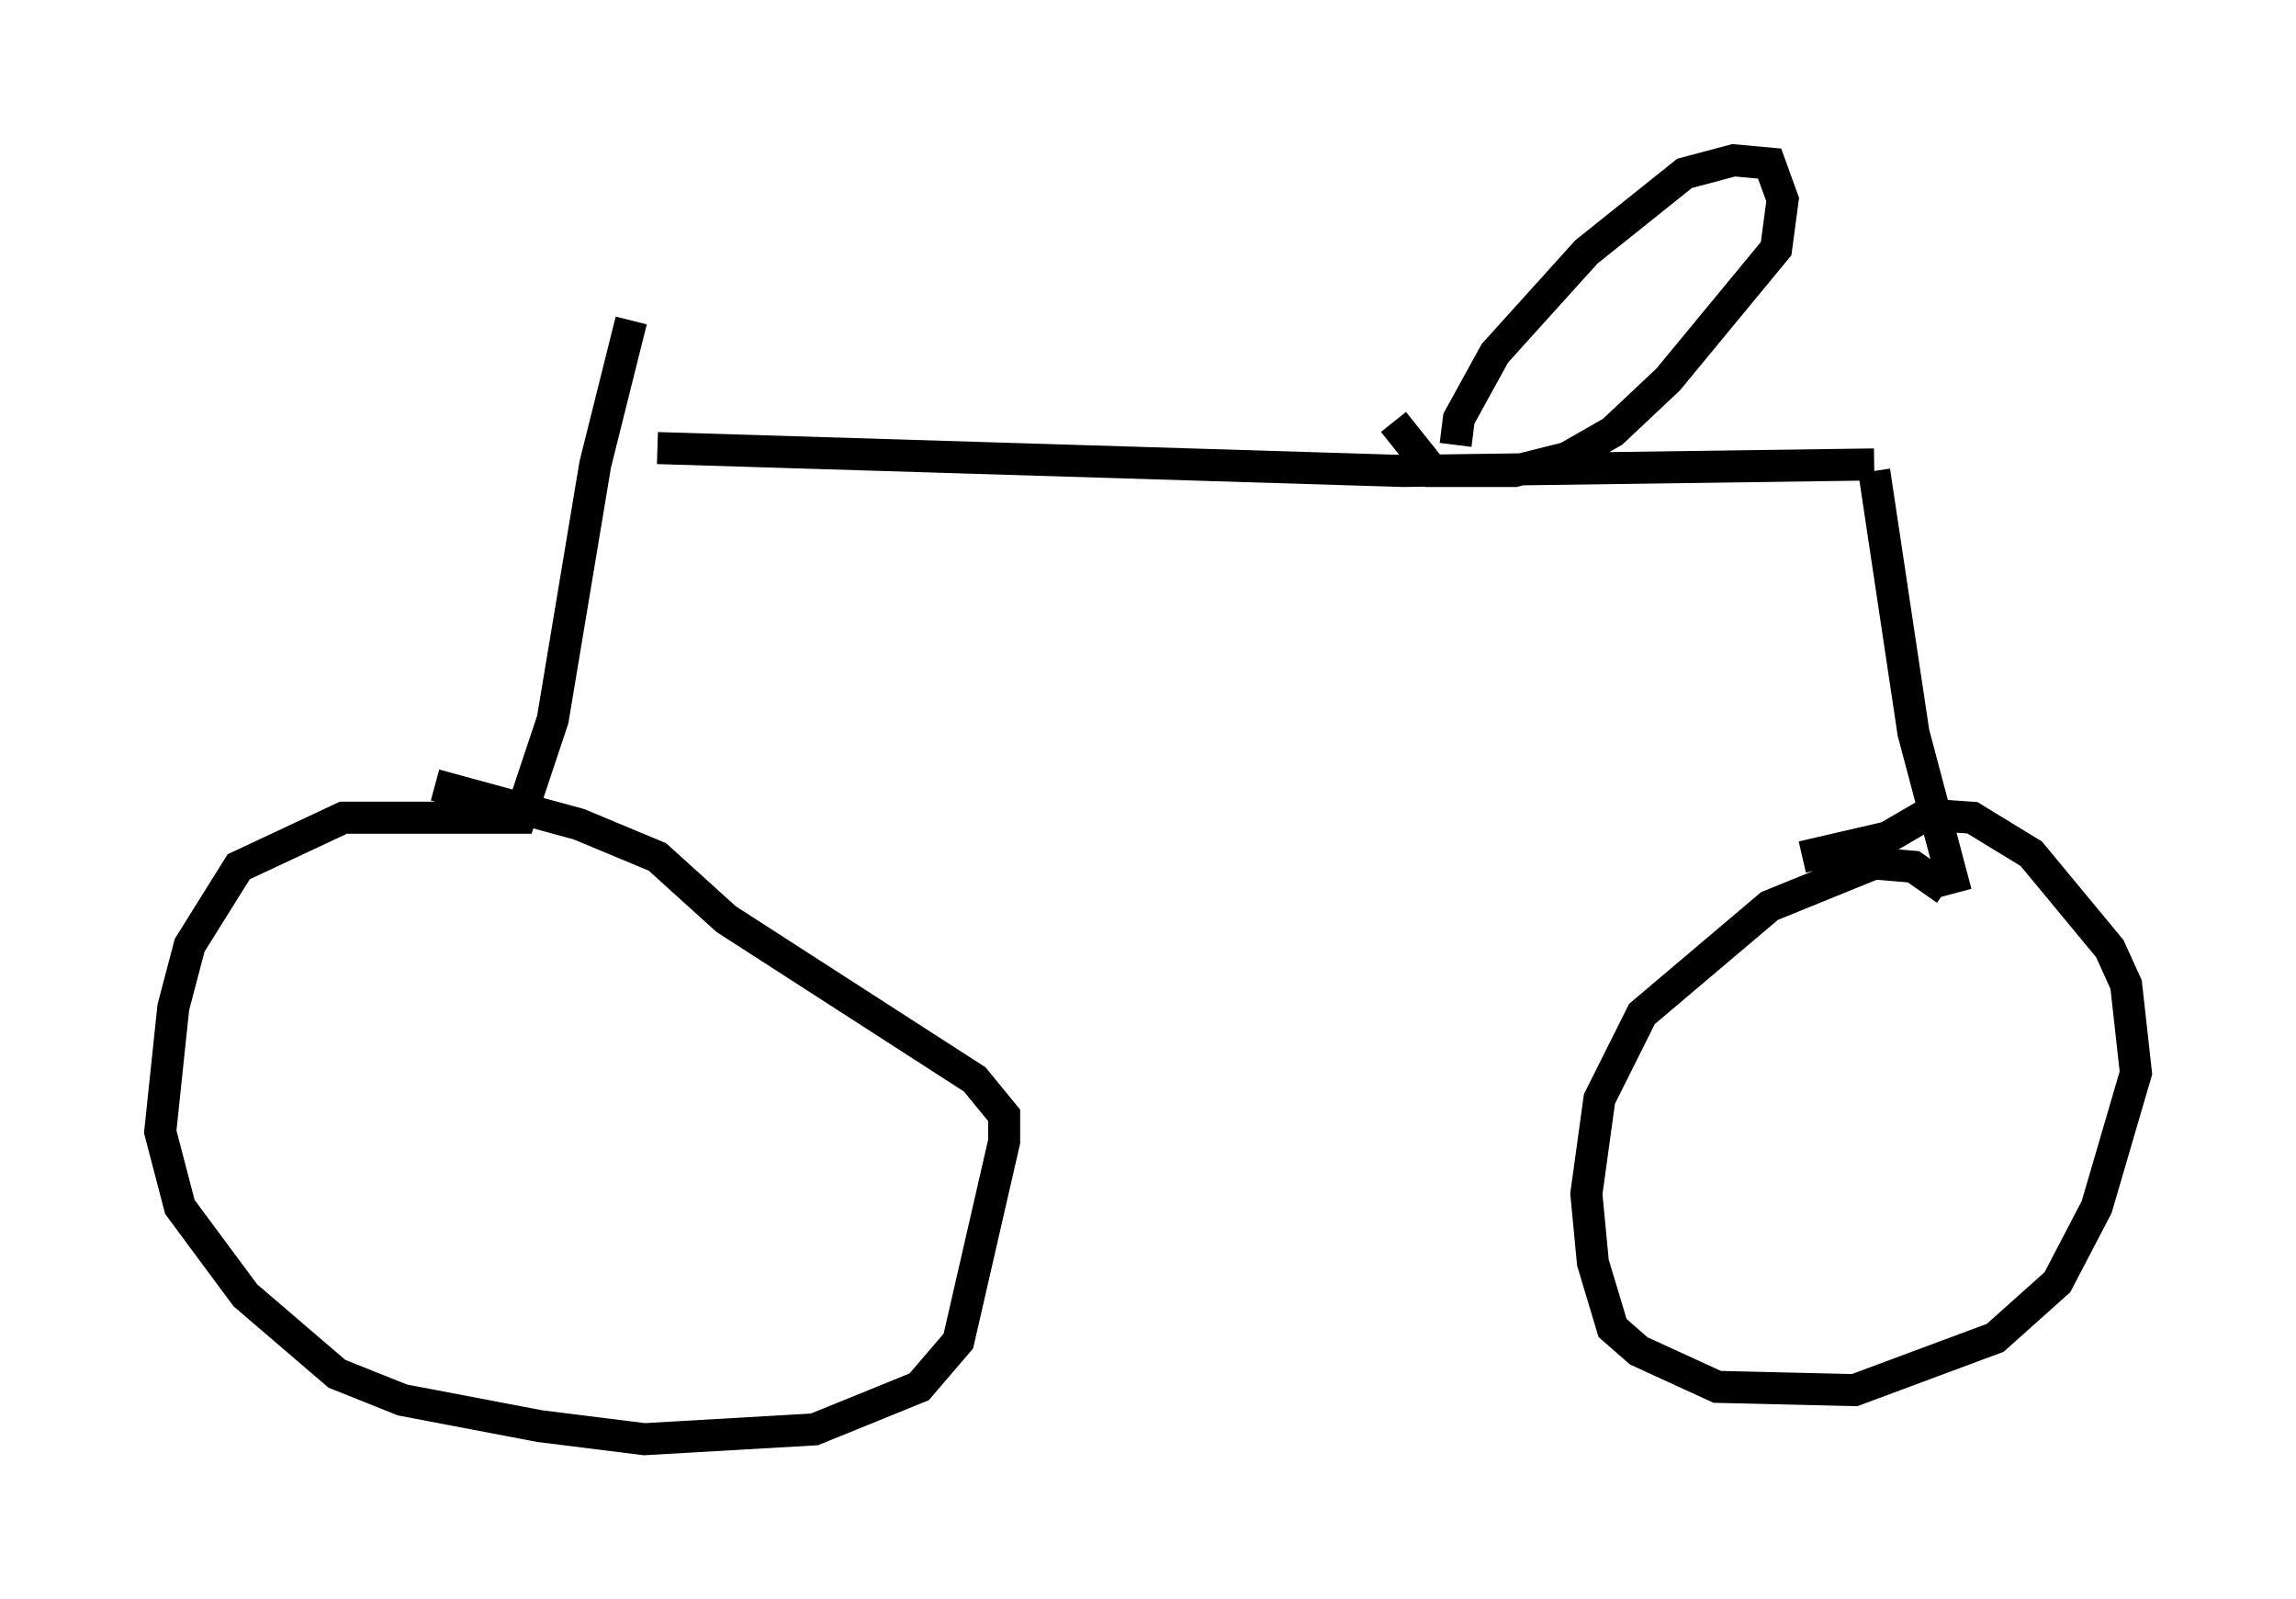 <?xml version="1.0" encoding="utf-8" ?>
<svg baseProfile="full" height="49.915" version="1.1" width="71.659" xmlns="http://www.w3.org/2000/svg" xmlns:ev="http://www.w3.org/2001/xml-events" xmlns:xlink="http://www.w3.org/1999/xlink"><defs /><rect fill="white" height="49.915" width="71.659" x="0" y="0" /><path d="M14.086, 16.944 m0.0, 0.0 m5.615, -6.942 l-1.123, 4.492 -1.327, 7.963 l-1.021, 3.063 -5.513, 0.0 l-3.267, 1.531 -1.531, 2.45 l-0.51, 1.94 -0.408, 3.879 l0.613, 2.348 2.042, 2.756 l2.858, 2.45 2.042, 0.817 l4.288, 0.817 3.267, 0.408 l5.308, -0.306 3.267, -1.327 l1.225, -1.429 1.429, -6.227 l0.0, -0.817 -0.919, -1.123 l-7.758, -5.002 -2.144, -1.94 l-2.45, -1.021 -4.492, -1.225 m6.942, -10.515 l23.275, 0.715 14.7, -0.204 m0.0, 0.204 l1.225, 8.167 1.327, 5.002 m-0.306, -0.102 l-1.021, -0.715 -1.225, -0.102 l-3.267, 1.327 -3.981, 3.369 l-1.327, 2.654 -0.408, 2.96 l0.204, 2.144 0.613, 2.042 l0.817, 0.715 2.45, 1.123 l4.288, 0.102 4.39, -1.633 l1.94, -1.735 1.225, -2.348 l1.225, -4.185 -0.306, -2.756 l-0.51, -1.123 -2.45, -2.96 l-1.838, -1.123 -1.429, -0.102 l-1.225, 0.715 -2.654, 0.613 m-10.821, -12.863 l0.102, -0.817 1.123, -2.042 l2.858, -3.165 3.063, -2.45 l1.531, -0.408 1.123, 0.102 l0.408, 1.123 -0.204, 1.531 l-3.369, 4.083 -1.735, 1.633 l-1.429, 0.817 -1.633, 0.408 l-2.552, 0.0 -1.225, -1.531 " fill="none" stroke="black" stroke-width="1" /></svg>
